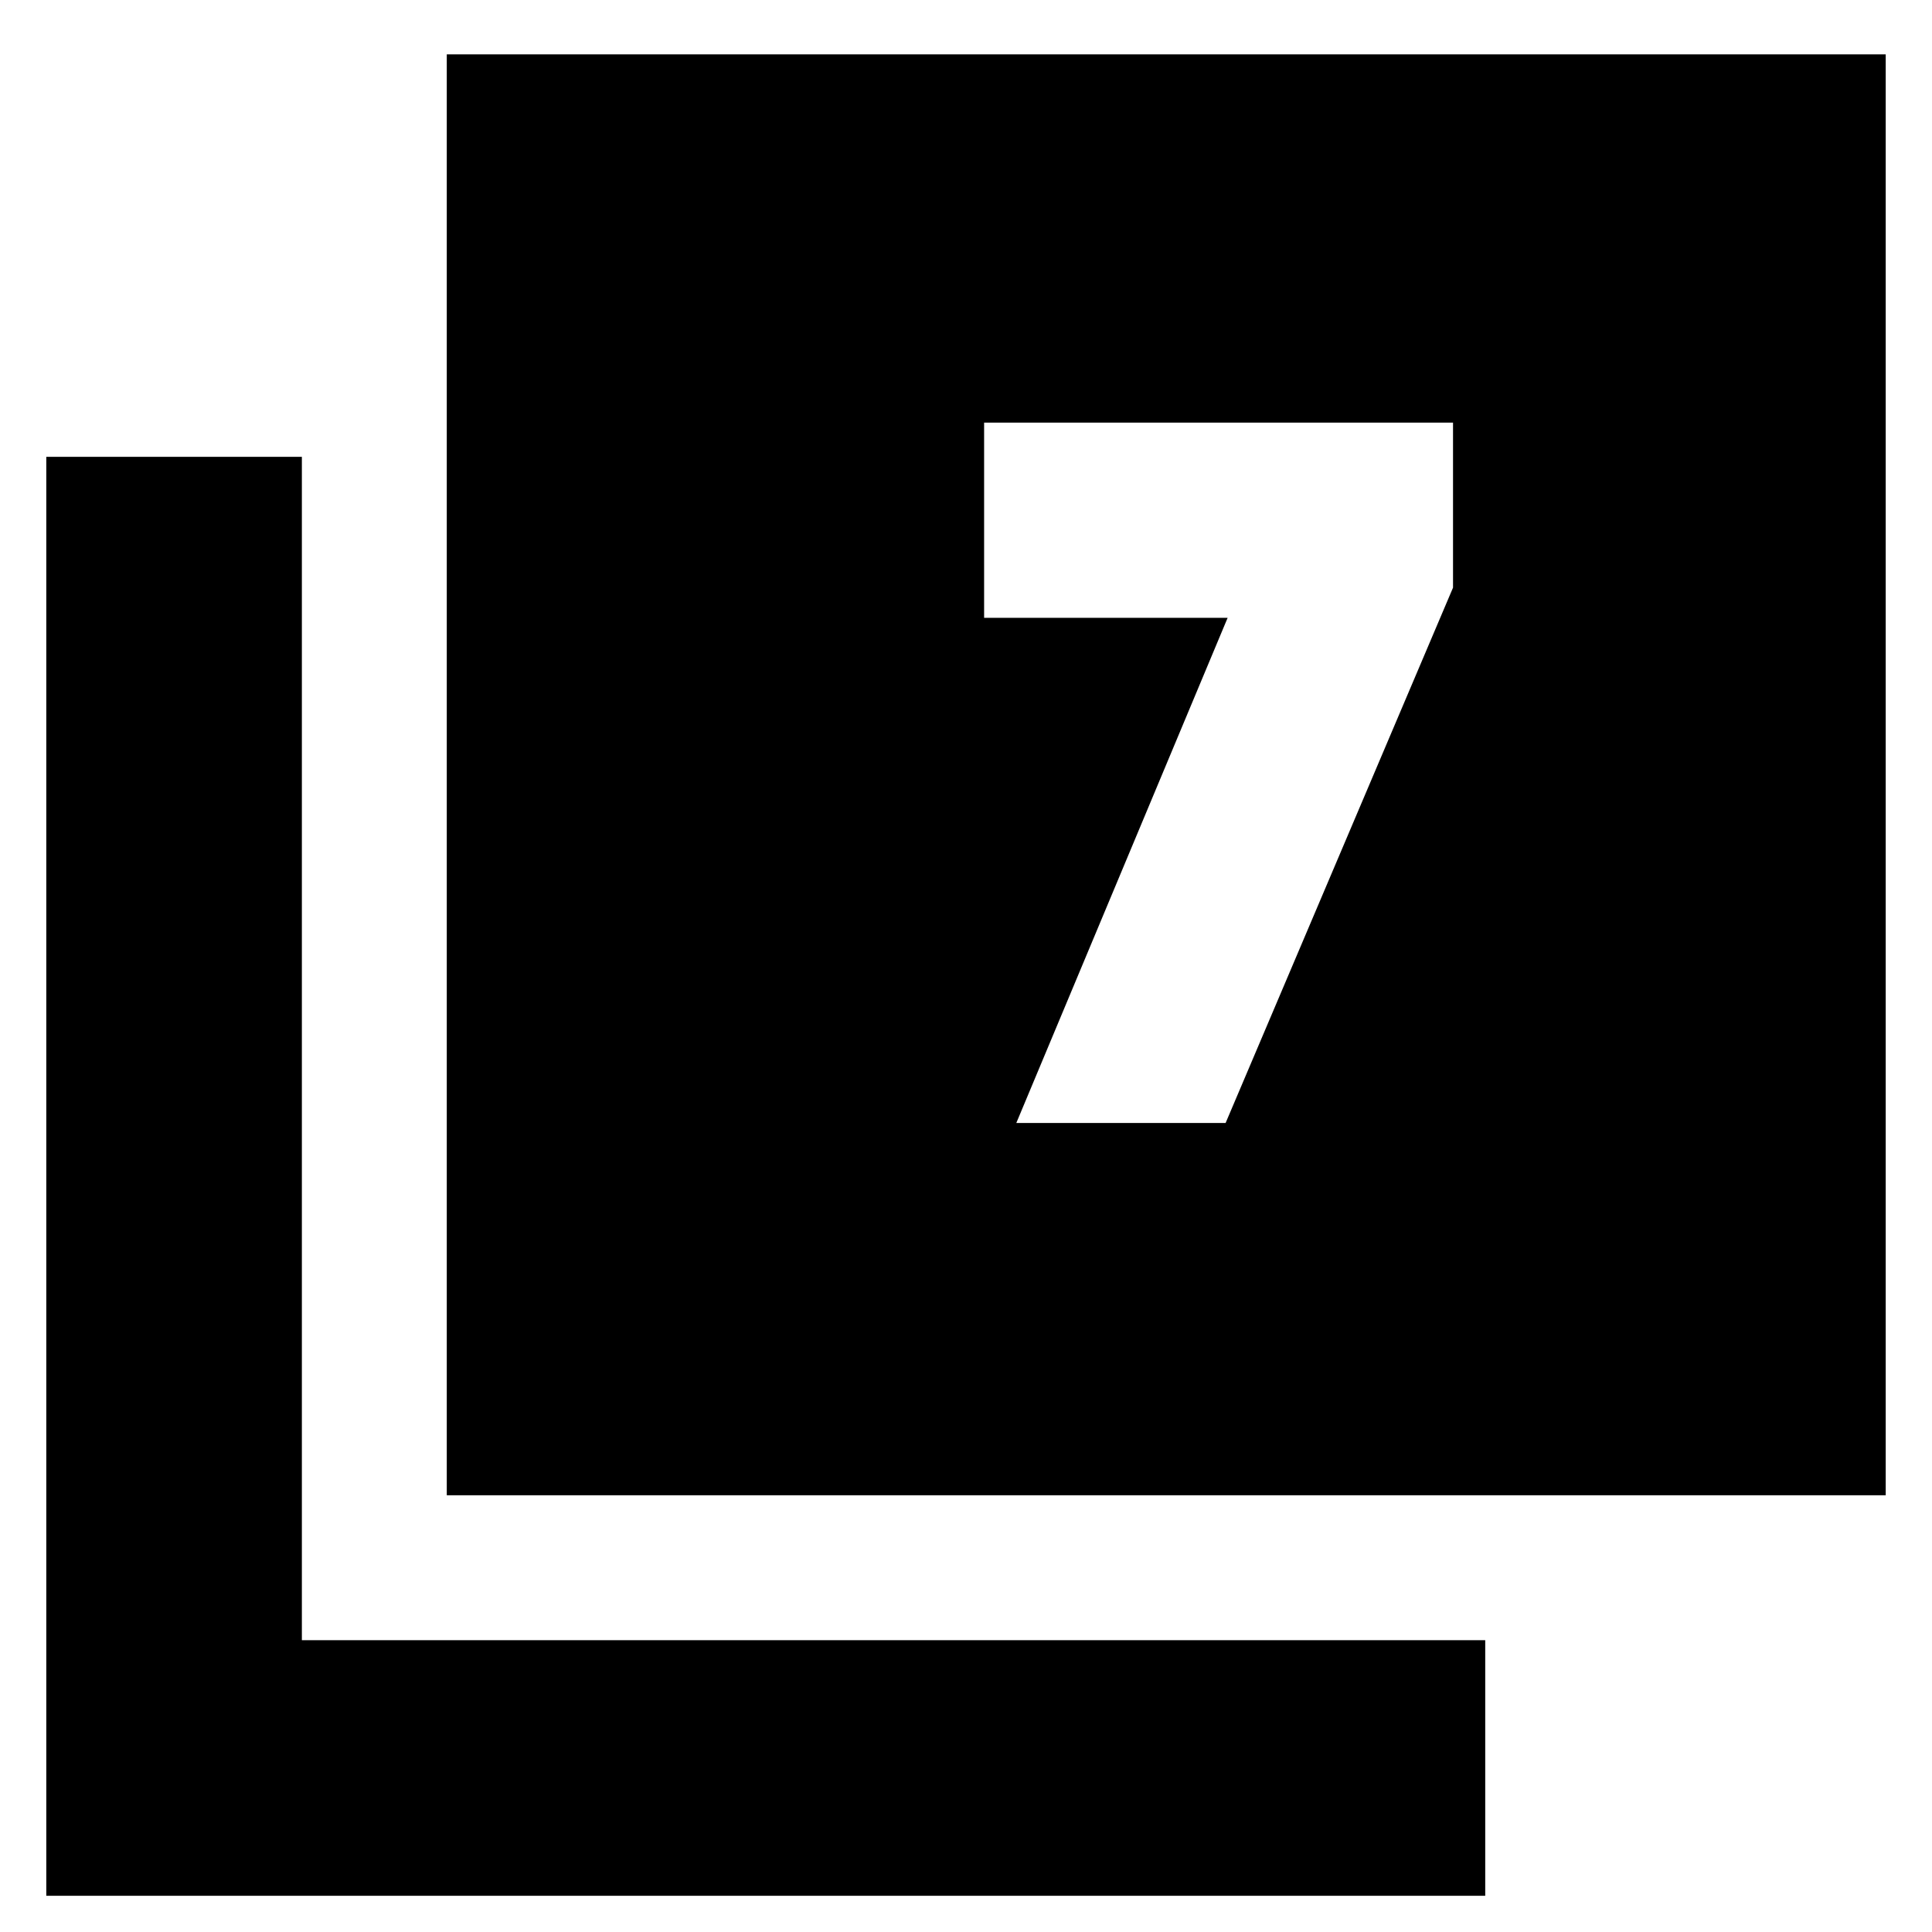<svg xmlns="http://www.w3.org/2000/svg" height="20" viewBox="0 -960 960 960" width="20"><path d="M505-402h104l113-266v-82H489v97h121L505-402ZM222-217v-716h715v716H222ZM23-18v-715h127v588h588v127H23Z"/></svg>